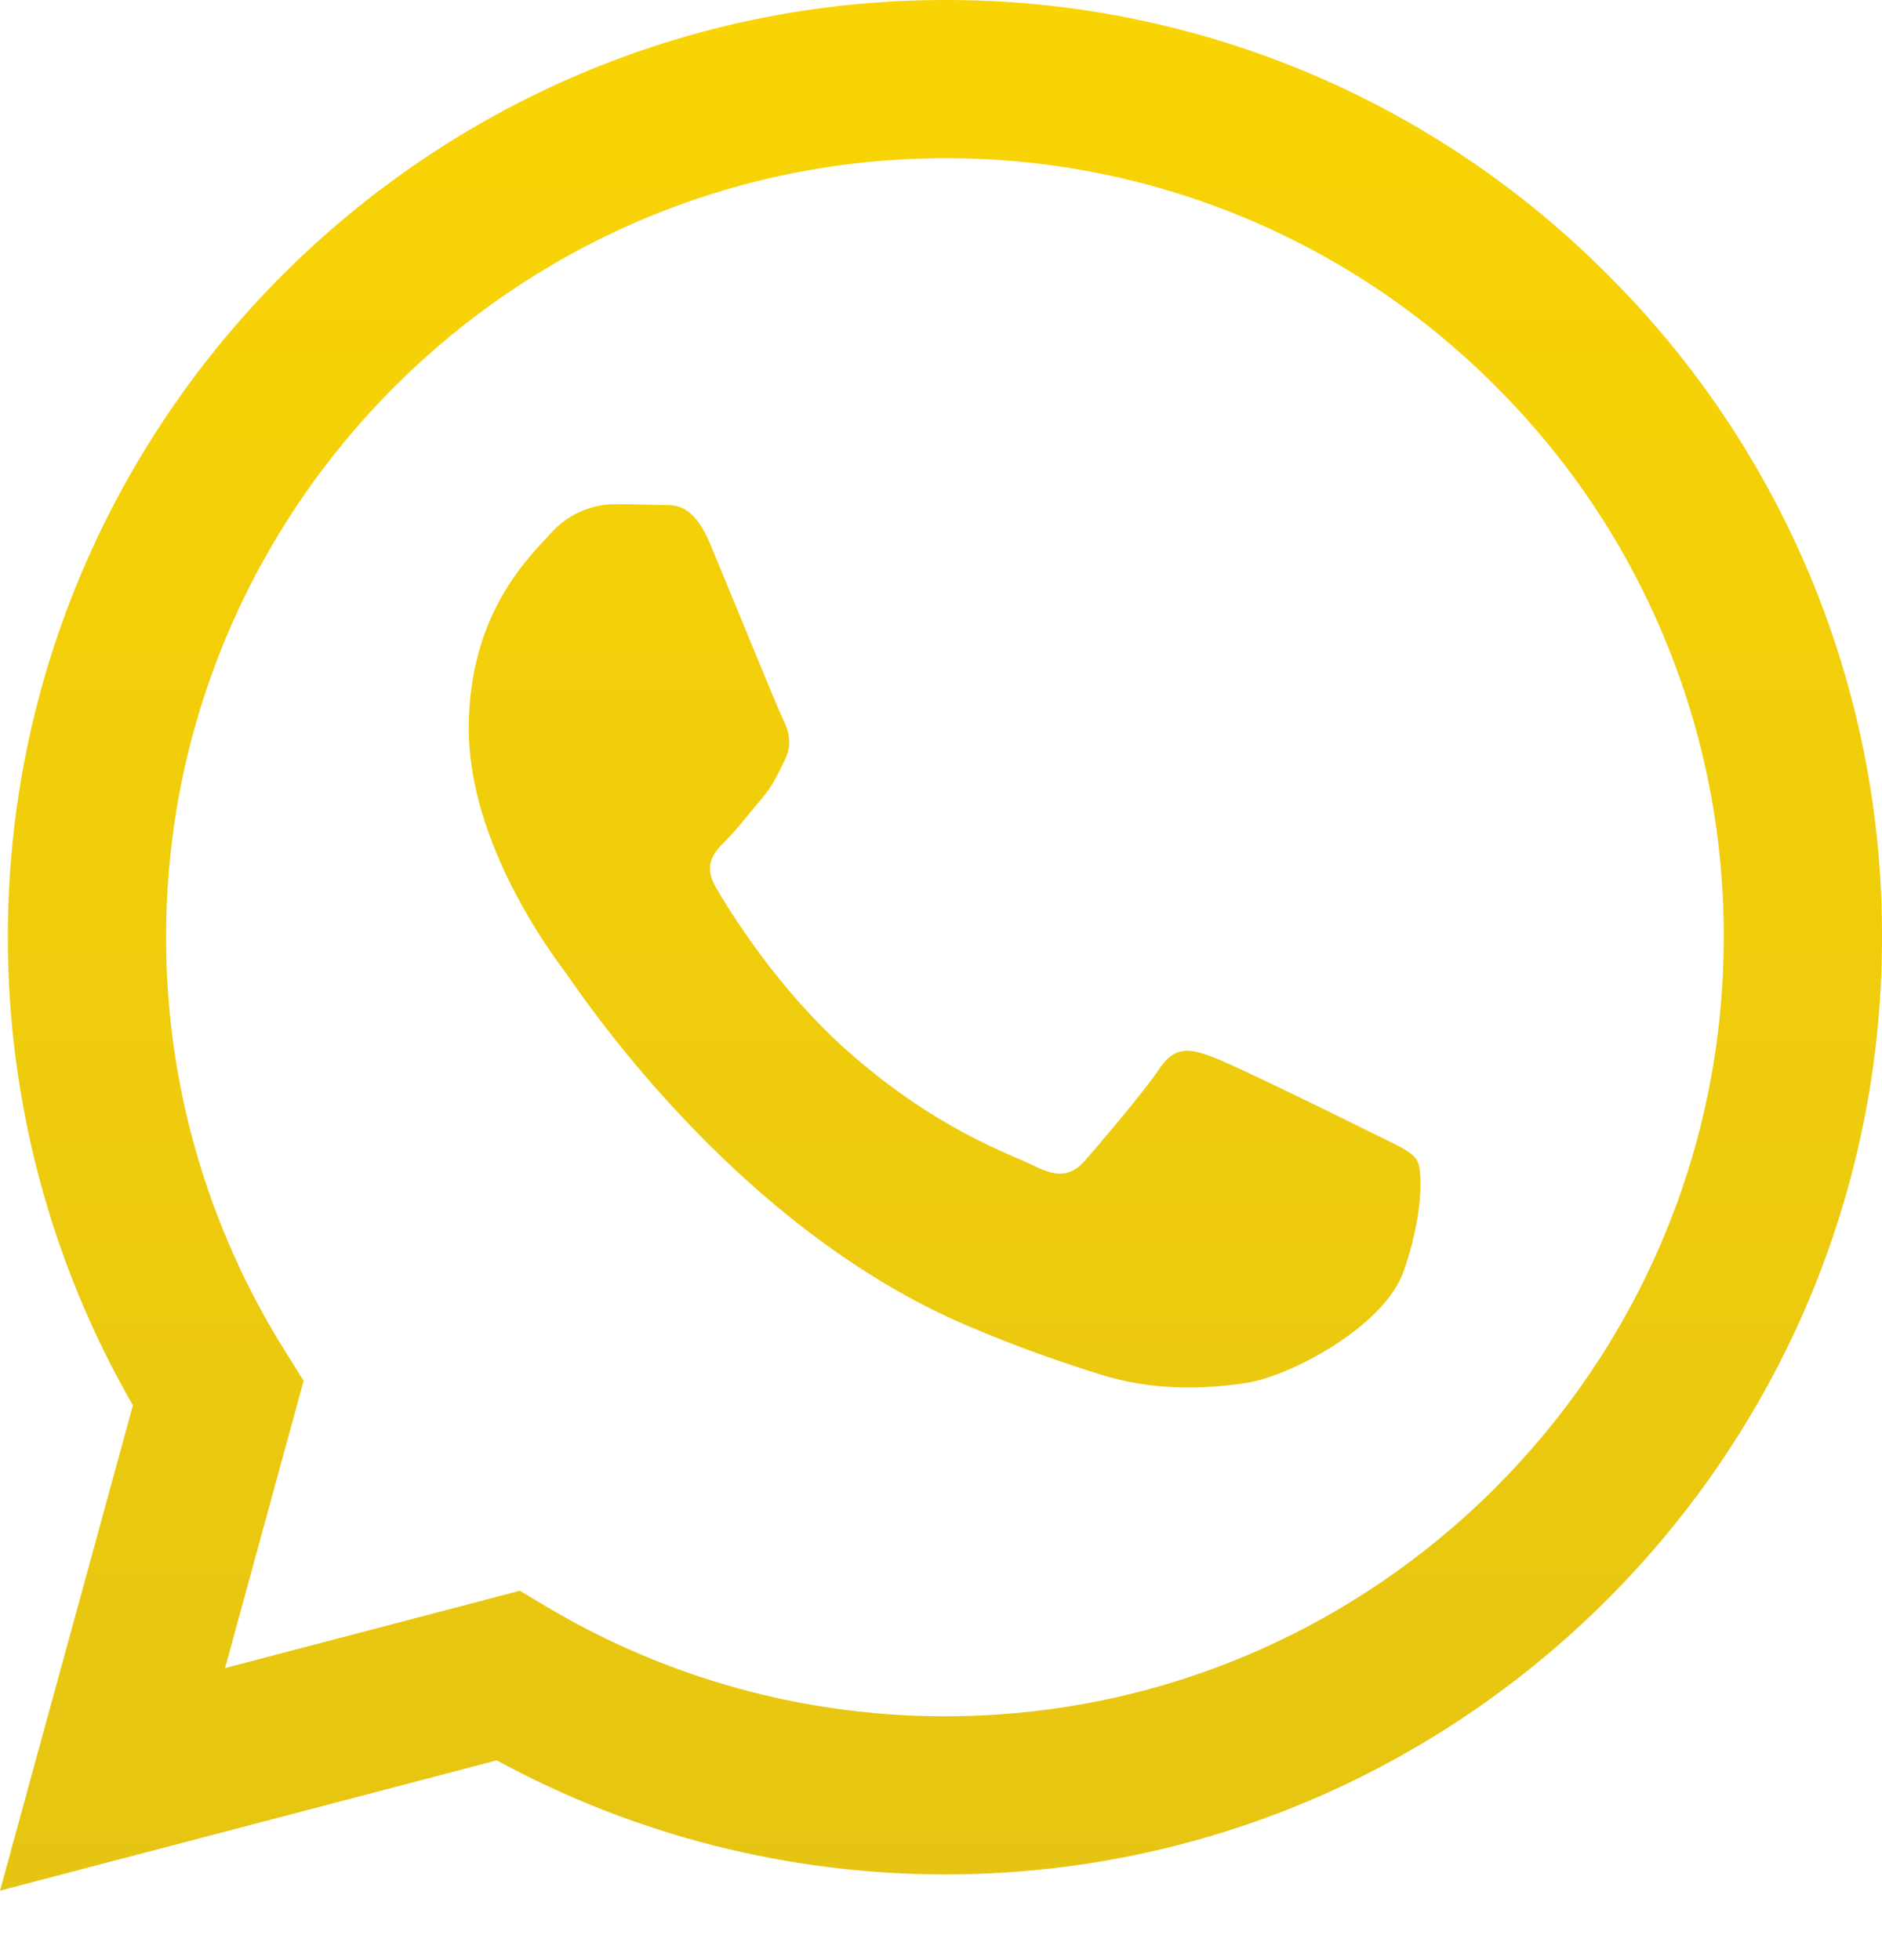 <svg width="24" height="25" viewBox="0 0 24 25" fill="none" xmlns="http://www.w3.org/2000/svg">
<path fill-rule="evenodd" clip-rule="evenodd" d="M20.503 3.505C19.396 2.391 18.079 1.507 16.628 0.905C15.177 0.304 13.621 -0.004 12.051 3.83482e-05C5.464 3.83482e-05 0.102 5.36 0.1 11.949C0.1 14.055 0.65 16.11 1.695 17.924L0 24.114L6.335 22.452C8.087 23.406 10.05 23.906 12.045 23.907H12.051C18.636 23.907 23.997 18.546 24 11.957C24.005 10.387 23.698 8.832 23.098 7.381C22.497 5.93 21.616 4.613 20.503 3.505ZM12.051 21.89H12.047C10.268 21.89 8.521 21.412 6.991 20.505L6.629 20.289L2.87 21.275L3.872 17.611L3.637 17.235C2.642 15.652 2.115 13.819 2.118 11.949C2.12 6.473 6.576 2.018 12.055 2.018C13.359 2.015 14.652 2.271 15.857 2.771C17.062 3.271 18.157 4.005 19.076 4.93C20.001 5.852 20.734 6.947 21.232 8.153C21.731 9.359 21.986 10.652 21.982 11.957C21.979 17.434 17.524 21.89 12.051 21.89ZM17.499 14.451C17.199 14.3 15.732 13.579 15.458 13.479C15.185 13.379 14.987 13.33 14.787 13.628C14.588 13.926 14.015 14.598 13.841 14.798C13.666 14.998 13.492 15.022 13.194 14.873C12.896 14.723 11.933 14.408 10.793 13.391C9.905 12.599 9.306 11.622 9.131 11.322C8.957 11.023 9.113 10.862 9.263 10.713C9.398 10.58 9.561 10.364 9.71 10.19C9.86 10.015 9.909 9.892 10.009 9.692C10.108 9.492 10.059 9.318 9.983 9.169C9.909 9.018 9.311 7.549 9.062 6.951C8.821 6.372 8.575 6.449 8.391 6.441C8.201 6.434 8.011 6.43 7.82 6.431C7.669 6.434 7.52 6.47 7.383 6.534C7.245 6.598 7.123 6.69 7.023 6.803C6.749 7.103 5.978 7.824 5.978 9.294C5.978 10.763 7.048 12.184 7.197 12.383C7.346 12.583 9.303 15.598 12.298 16.892C13.012 17.199 13.568 17.383 14.001 17.521C14.715 17.749 15.366 17.716 15.882 17.64C16.455 17.555 17.648 16.919 17.897 16.221C18.146 15.524 18.146 14.926 18.071 14.801C17.997 14.676 17.796 14.6 17.499 14.451Z" fill="url(#paint0_linear_11_243)"/>
<defs>
<linearGradient id="paint0_linear_11_243" x1="12" y1="0" x2="12" y2="24.114" gradientUnits="userSpaceOnUse">
<stop stop-color="#F9D405"/>
<stop offset="1" stop-color="#E6C512"/>
</linearGradient>
</defs>
</svg>

